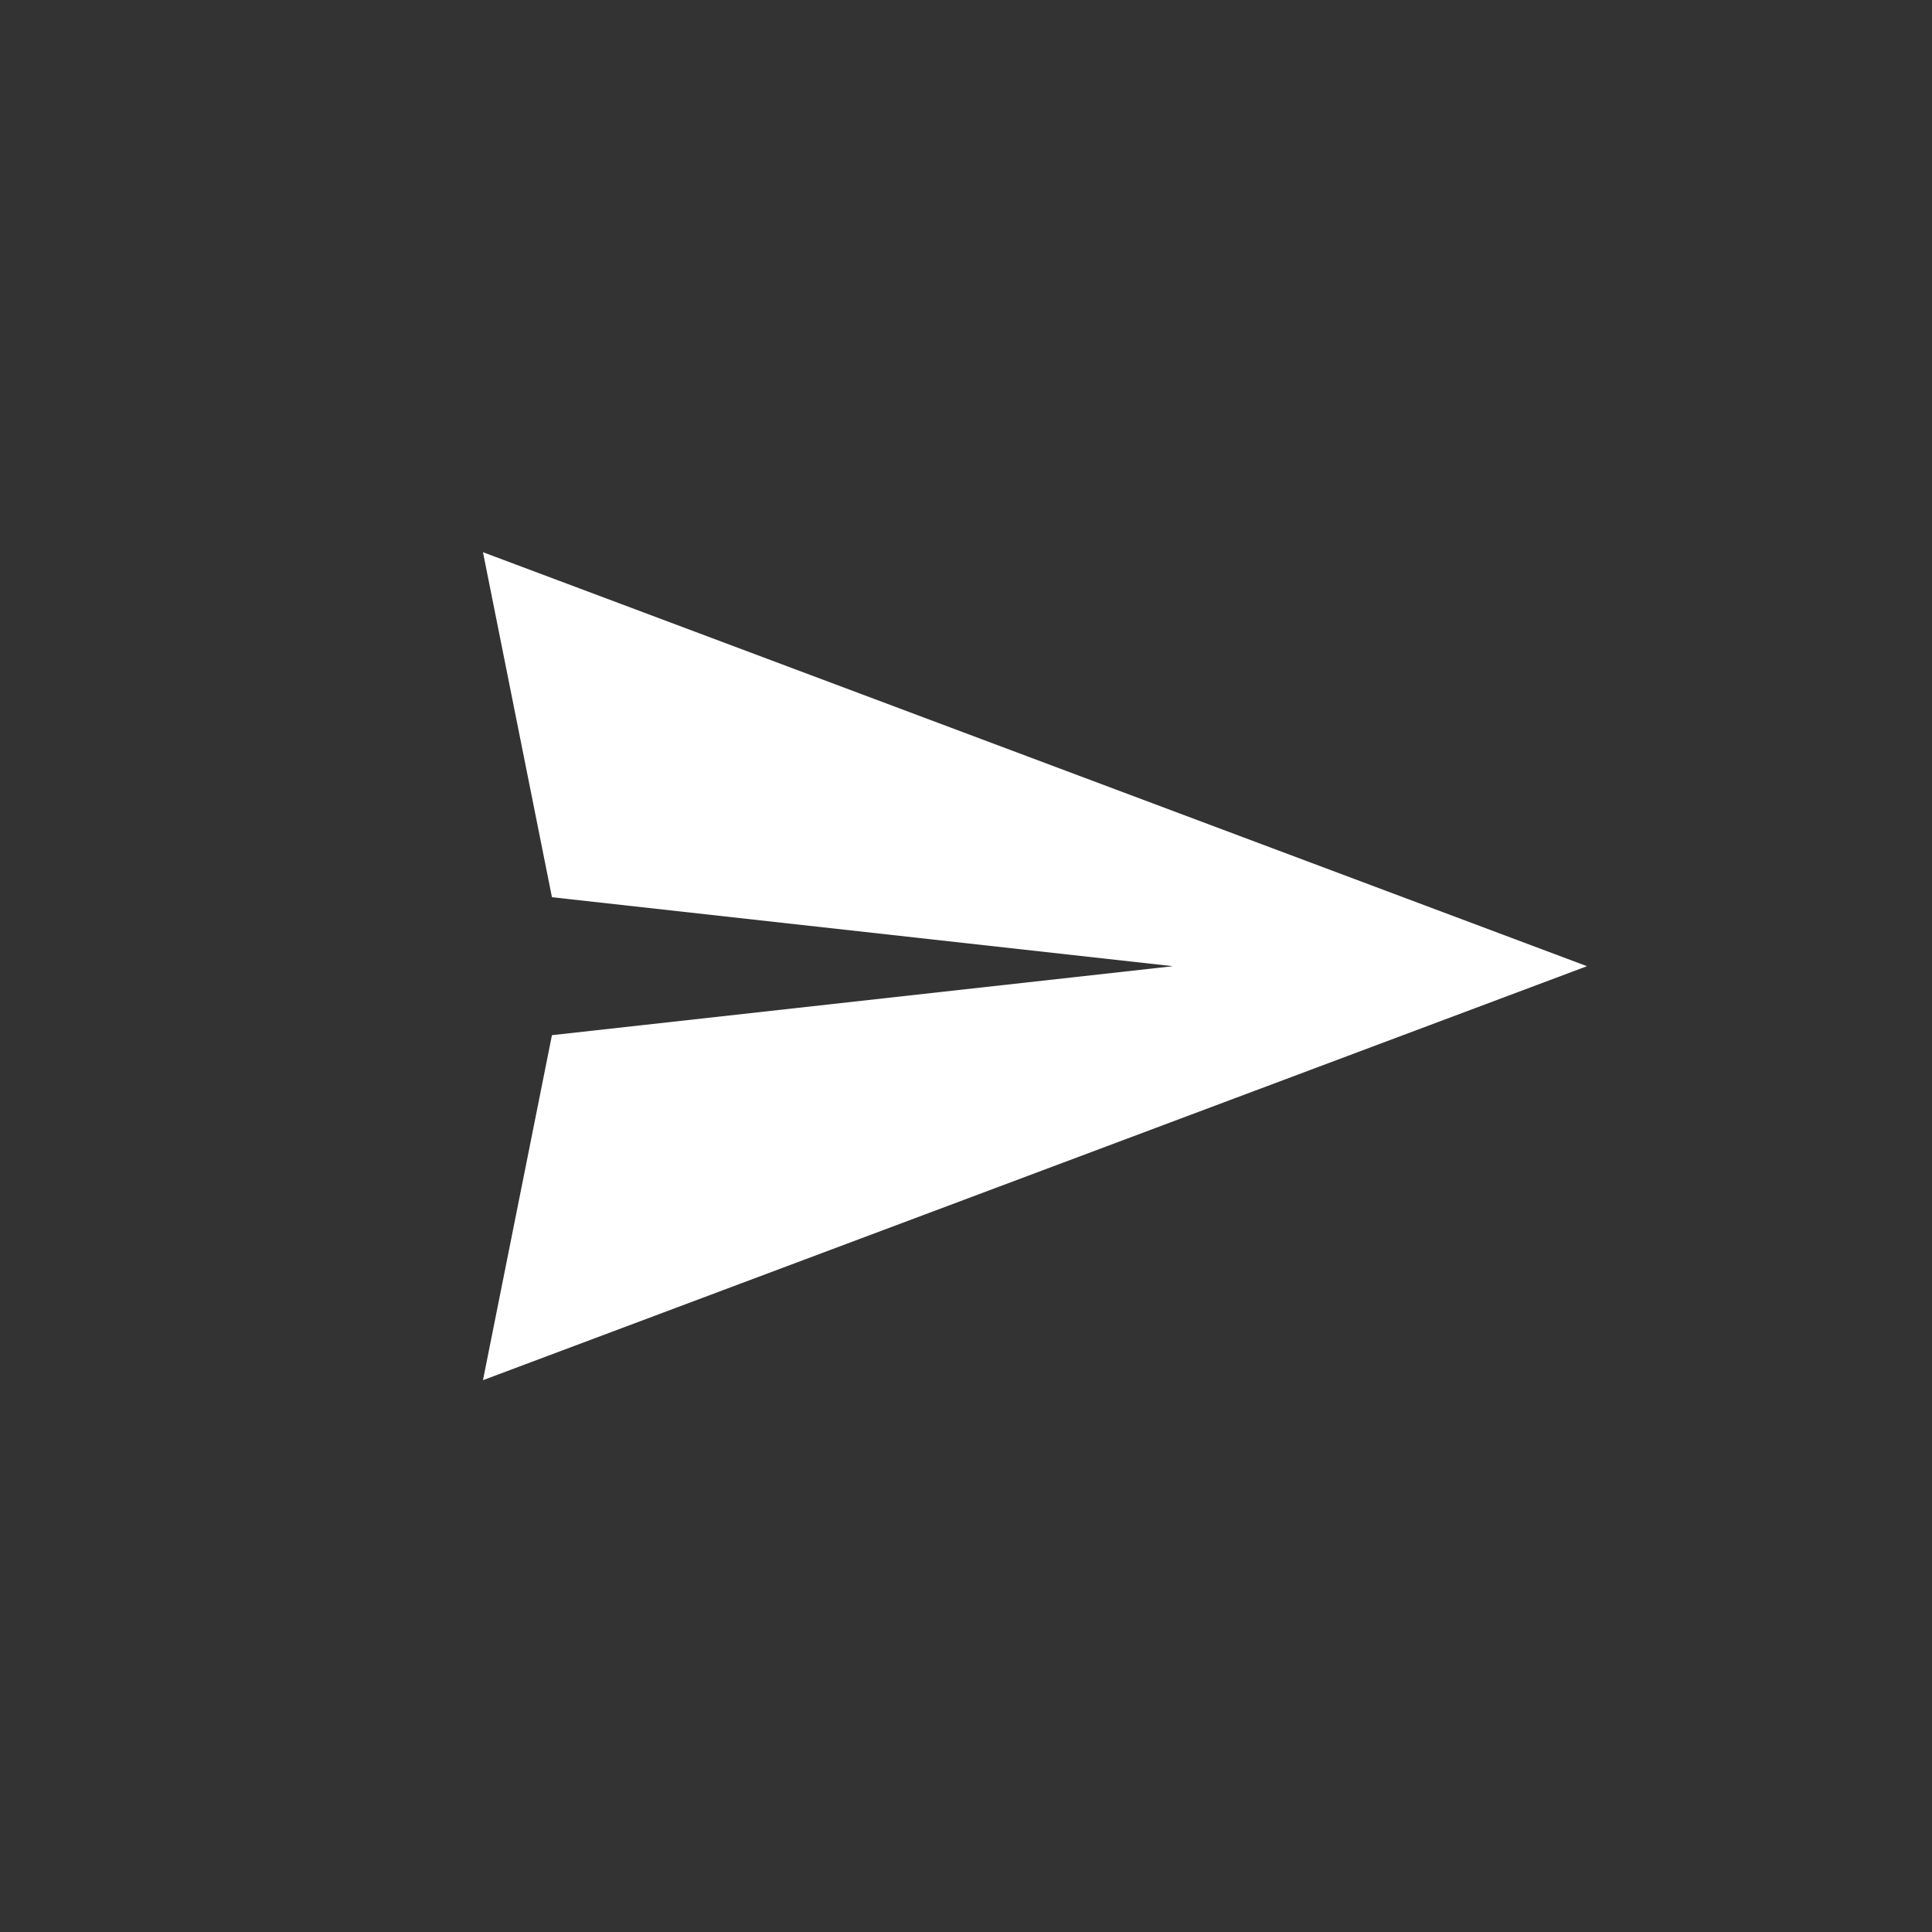 <svg xmlns="http://www.w3.org/2000/svg" height="56" width="56" version="1.1" viewBox="0 0 14.817 14.817"><rect x="0" y="0" width="14.817" height="14.817" fill="#333333" stroke="none"/><g transform="translate(0 -282.18)"><path fill="#fff" d="m12.171 289.59-8.467-3.175 0.529 2.646 4.763 0.529-4.763 0.529-0.529 2.646z"/></g></svg>
